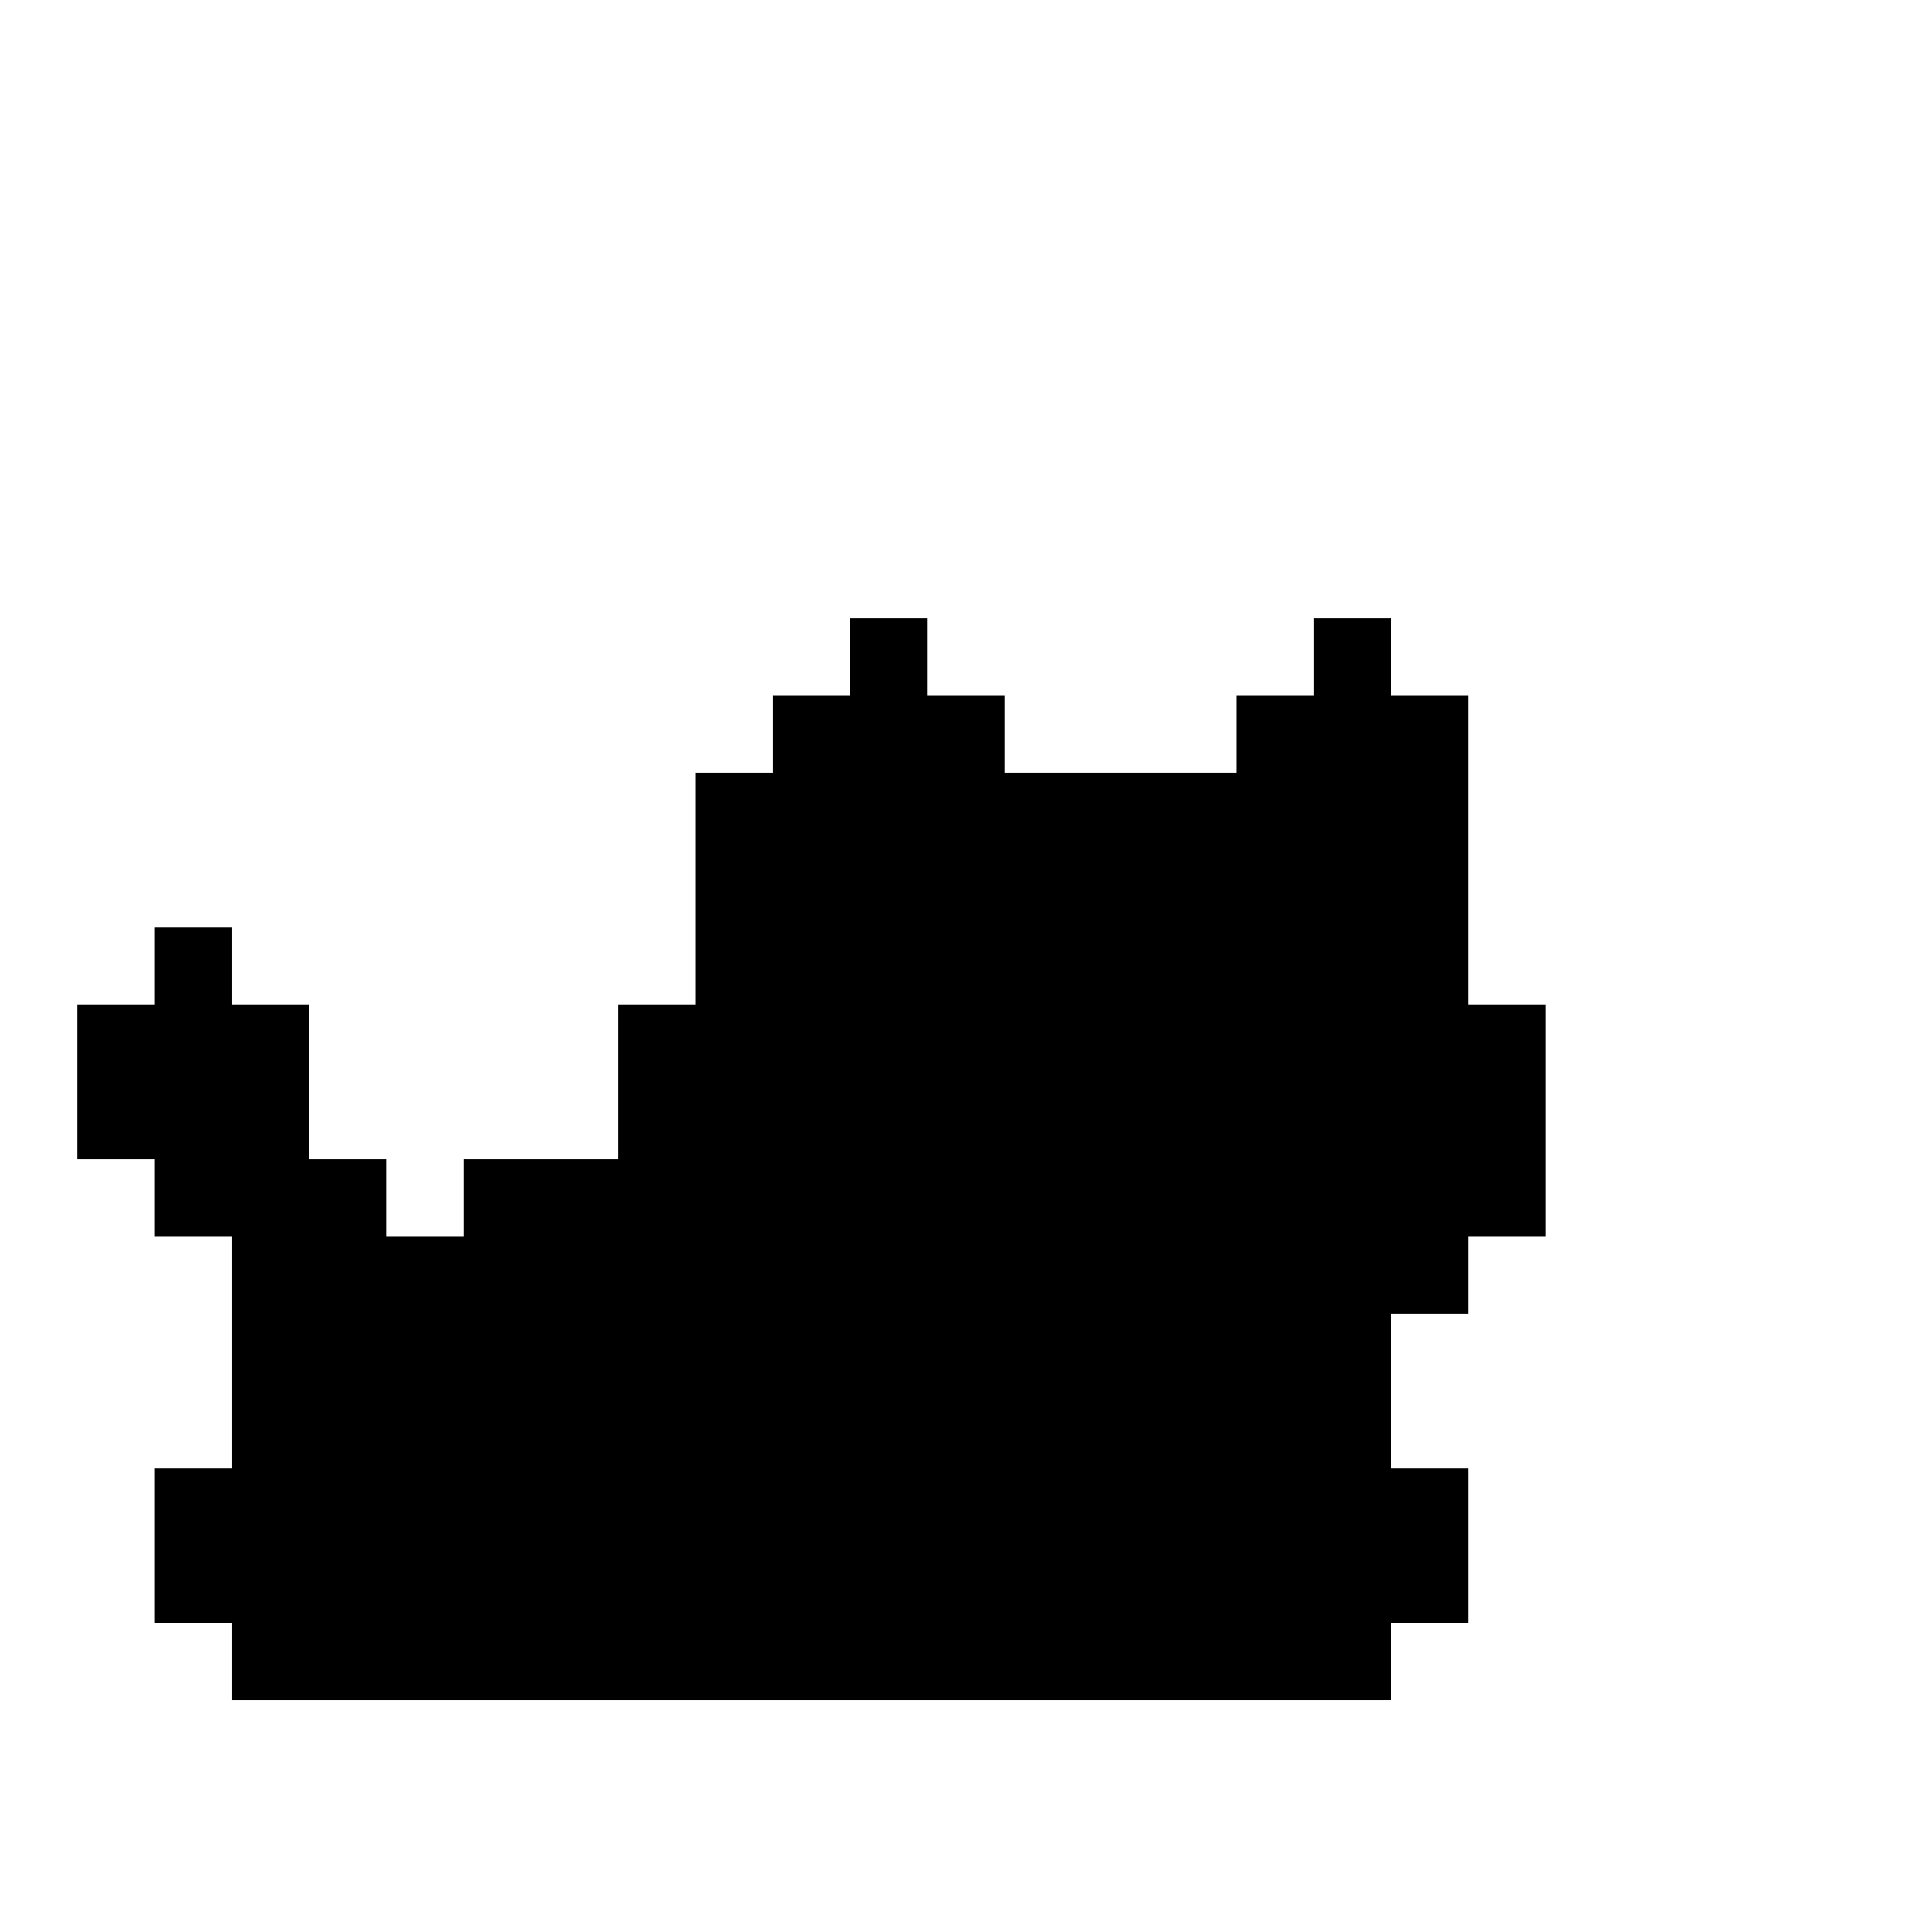 <svg xmlns="http://www.w3.org/2000/svg" width="25" height="25" fill="#00000000">
  <path fill="#000" d="M1 13h1v1H1zm0 1h1v1H1zm1-2h1v1H2z M2 15h1v1H2zm0 4h1v1H2zm0 1h1v1H2zm1-7h1v1H3zm0 1h1v1H3z M3 16h1v1H3zm0 1h1v1H3zm0 1h1v1H3z M3 21h1v1H3zm1-6h1v1H4z M4 18h1v1H4z M4 21h1v1H4zm1-5h1v1H5z M5 21h1v1H5zm1-6h1v1H6z M6 21h1v1H6zm1-6h1v1H7z M7 21h1v1H7zm1-8h1v1H8zm0 1h1v1H8zm0 1h1v1H8z M8 21h1v1H8zm1-11h1v1H9zm0 1h1v1H9zm0 1h1v1H9z M9 21h1v1H9zm1-12h1v1h-1z M10 21h1v1h-1zm1-13h1v1h-1z M11 21h1v1h-1zm1-12h1v1h-1z M12 21h1v1h-1zm1-11h1v1h-1z M13 21h1v1h-1zm1-11h1v1h-1z M14 21h1v1h-1zm1-11h1v1h-1z M15 21h1v1h-1zm1-12h1v1h-1z M16 18h1v1h-1z M16 21h1v1h-1zm1-13h1v1h-1z M17 17h1v1h-1zm0 1h1v1h-1z M17 21h1v1h-1zm1-12h1v1h-1zm0 1h1v1h-1zm0 1h1v1h-1zm0 1h1v1h-1z M18 16h1v1h-1zm0 3h1v1h-1zm0 1h1v1h-1zm1-7h1v1h-1zm0 1h1v1h-1zm0 1h1v1h-1z"/>
  <path fill="#000" d="M2 13h1v1H2z M11 10h1v1h-1z M17 10h1v1h-1z"/>
  <path fill="#000" d="M2 14h1v1H2z M3 15h1v1H3z M4 16h1v1H4z M6 16h1v1H6zm0 1h1v1H6z M7 16h1v1H7zm0 1h1v1H7zm0 1h1v1H7z M8 16h1v1H8zm0 1h1v1H8zm0 1h1v1H8z M9 13h1v1H9zm0 1h1v1H9zm0 1h1v1H9z M9 18h1v1H9z M10 10h1v1h-1zm0 1h1v1h-1zm0 1h1v1h-1zm0 1h1v1h-1zm0 1h1v1h-1zm0 1h1v1h-1zm0 1h1v1h-1z M11 9h1v1h-1z M11 11h1v1h-1zm0 1h1v1h-1zm0 1h1v1h-1zm0 1h1v1h-1zm0 1h1v1h-1zm0 1h1v1h-1zm0 1h1v1h-1z M12 10h1v1h-1zm0 1h1v1h-1zm0 1h1v1h-1zm0 1h1v1h-1zm0 1h1v1h-1zm0 1h1v1h-1zm0 1h1v1h-1zm0 1h1v1h-1z M13 11h1v1h-1zm0 1h1v1h-1zm0 1h1v1h-1z M13 16h1v1h-1zm0 1h1v1h-1z M14 11h1v1h-1zm0 1h1v1h-1zm0 1h1v1h-1zm0 1h1v1h-1zm0 1h1v1h-1zm0 1h1v1h-1zm0 1h1v1h-1z M15 11h1v1h-1zm0 1h1v1h-1zm0 1h1v1h-1zm0 1h1v1h-1zm0 1h1v1h-1z M15 17h1v1h-1z M16 10h1v1h-1zm0 1h1v1h-1zm0 1h1v1h-1zm0 1h1v1h-1zm0 1h1v1h-1zm0 1h1v1h-1zm0 1h1v1h-1zm0 1h1v1h-1z M17 9h1v1h-1z M17 11h1v1h-1zm0 1h1v1h-1zm0 1h1v1h-1z M17 16h1v1h-1z M18 13h1v1h-1zm0 1h1v1h-1zm0 1h1v1h-1z"/>
  <path fill="#000" d="M3 19h1v1H3z M4 19h1v1H4z M5 19h1v1H5z M13 14h1v1h-1zm0 1h1v1h-1z M15 16h1v1h-1z M15 19h1v1h-1z M16 19h1v1h-1z M17 14h1v1h-1zm0 1h1v1h-1z M17 19h1v1h-1z"/>
  <path fill="#000" d="M3 20h1v1H3z M4 17h1v1H4z M4 20h1v1H4z M5 17h1v1H5zm0 1h1v1H5z M5 20h1v1H5z M6 18h1v1H6zm0 1h1v1H6zm0 1h1v1H6z M7 19h1v1H7zm0 1h1v1H7z M8 19h1v1H8zm0 1h1v1H8z M9 16h1v1H9zm0 1h1v1H9z M9 19h1v1H9zm0 1h1v1H9z M10 17h1v1h-1zm0 1h1v1h-1zm0 1h1v1h-1zm0 1h1v1h-1z M11 18h1v1h-1zm0 1h1v1h-1zm0 1h1v1h-1z  M12 18h1v1h-1zm0 1h1v1h-1zm0 1h1v1h-1z  M13 18h1v1h-1zm0 1h1v1h-1zm0 1h1v1h-1z  M14 18h1v1h-1zm0 1h1v1h-1zm0 1h1v1h-1z M15 18h1v1h-1z  M15 20h1v1h-1z  M16 20h1v1h-1z  M17 20h1v1h-1z"/>
</svg>
